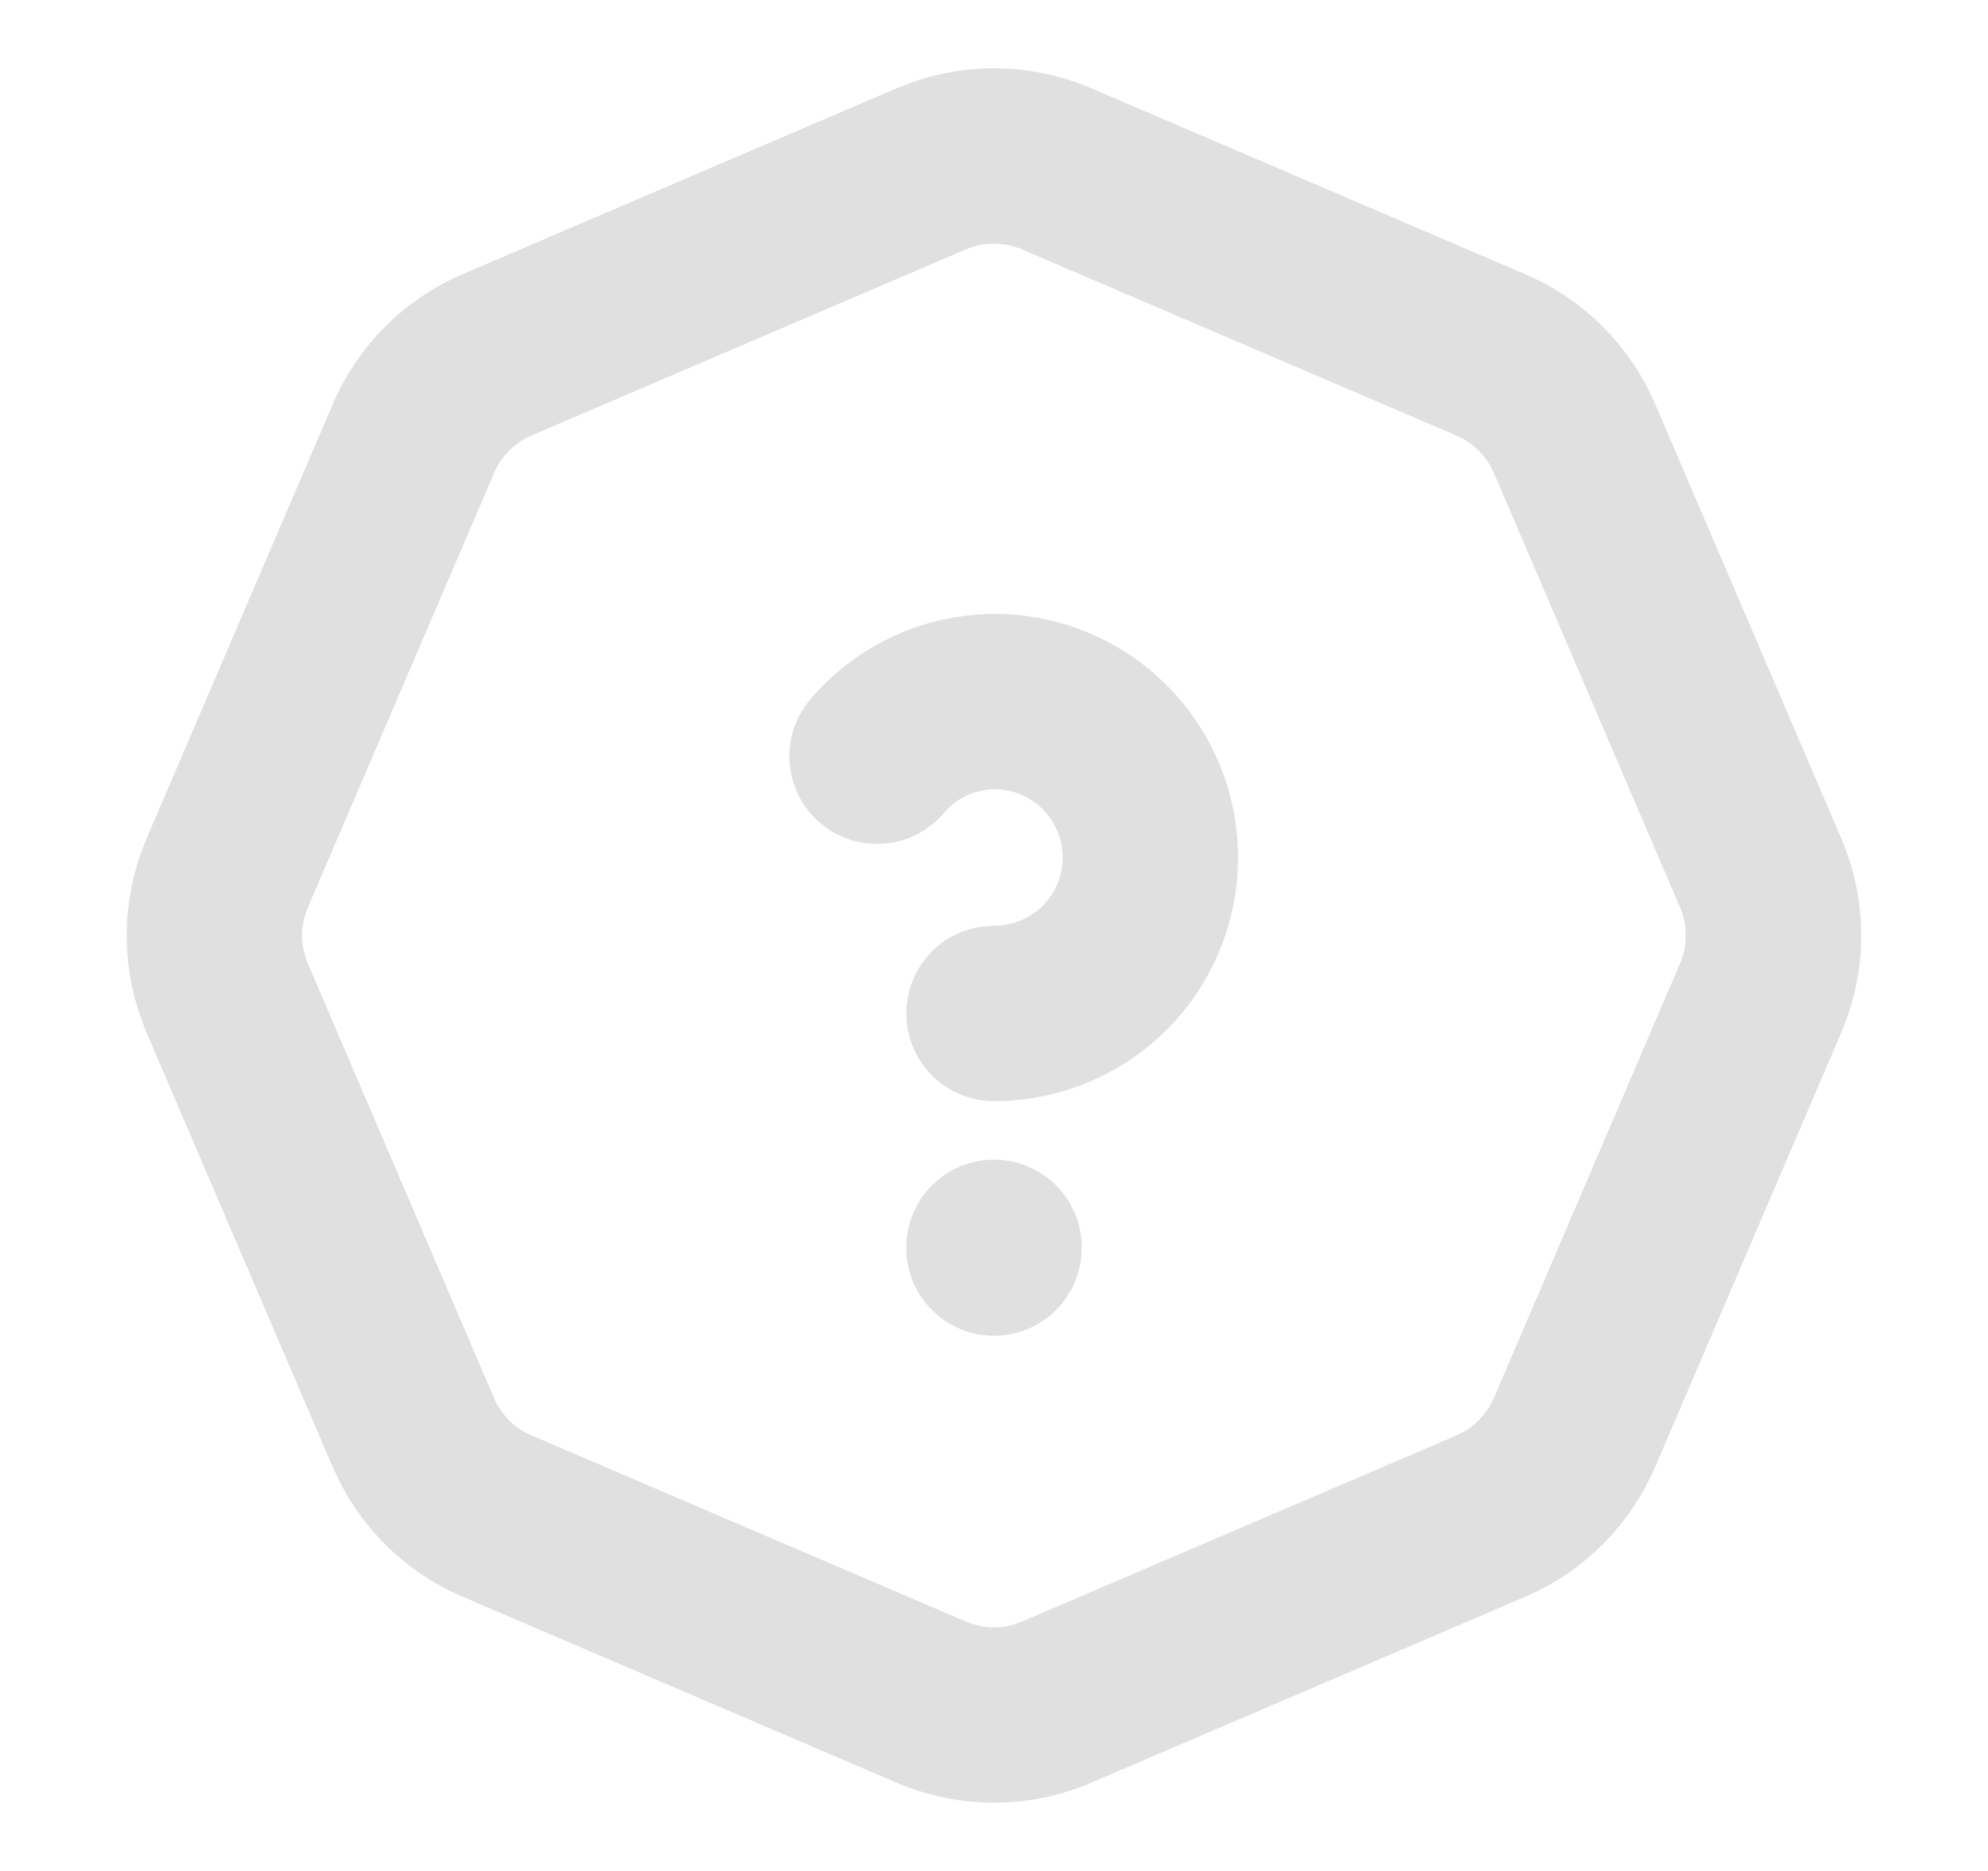 <svg width="17" height="16" viewBox="0 0 17 16" fill="none" xmlns="http://www.w3.org/2000/svg">
<path d="M8.5 10.667V10.673M8.5 8.667C8.8 8.668 9.091 8.567 9.327 8.382C9.563 8.197 9.73 7.938 9.8 7.647C9.87 7.355 9.841 7.048 9.715 6.776C9.59 6.504 9.376 6.281 9.109 6.145C8.844 6.009 8.541 5.967 8.249 6.026C7.956 6.084 7.692 6.24 7.5 6.467M9.034 1.443L12.751 3.036C13.071 3.173 13.326 3.429 13.464 3.749L15.056 7.465C15.203 7.807 15.203 8.193 15.056 8.535L13.464 12.251C13.326 12.571 13.071 12.827 12.75 12.965L9.034 14.557C8.693 14.703 8.306 14.703 7.965 14.557L4.248 12.964C3.928 12.827 3.672 12.571 3.535 12.251L1.943 8.535C1.871 8.366 1.833 8.184 1.833 8C1.833 7.816 1.871 7.634 1.943 7.465L3.536 3.749C3.673 3.429 3.928 3.173 4.249 3.035L7.965 1.443C8.134 1.371 8.316 1.334 8.5 1.334C8.684 1.334 8.865 1.371 9.034 1.443Z" stroke="#E0E0E0" stroke-width="1.5" stroke-linecap="round" stroke-linejoin="round"/>
</svg>
